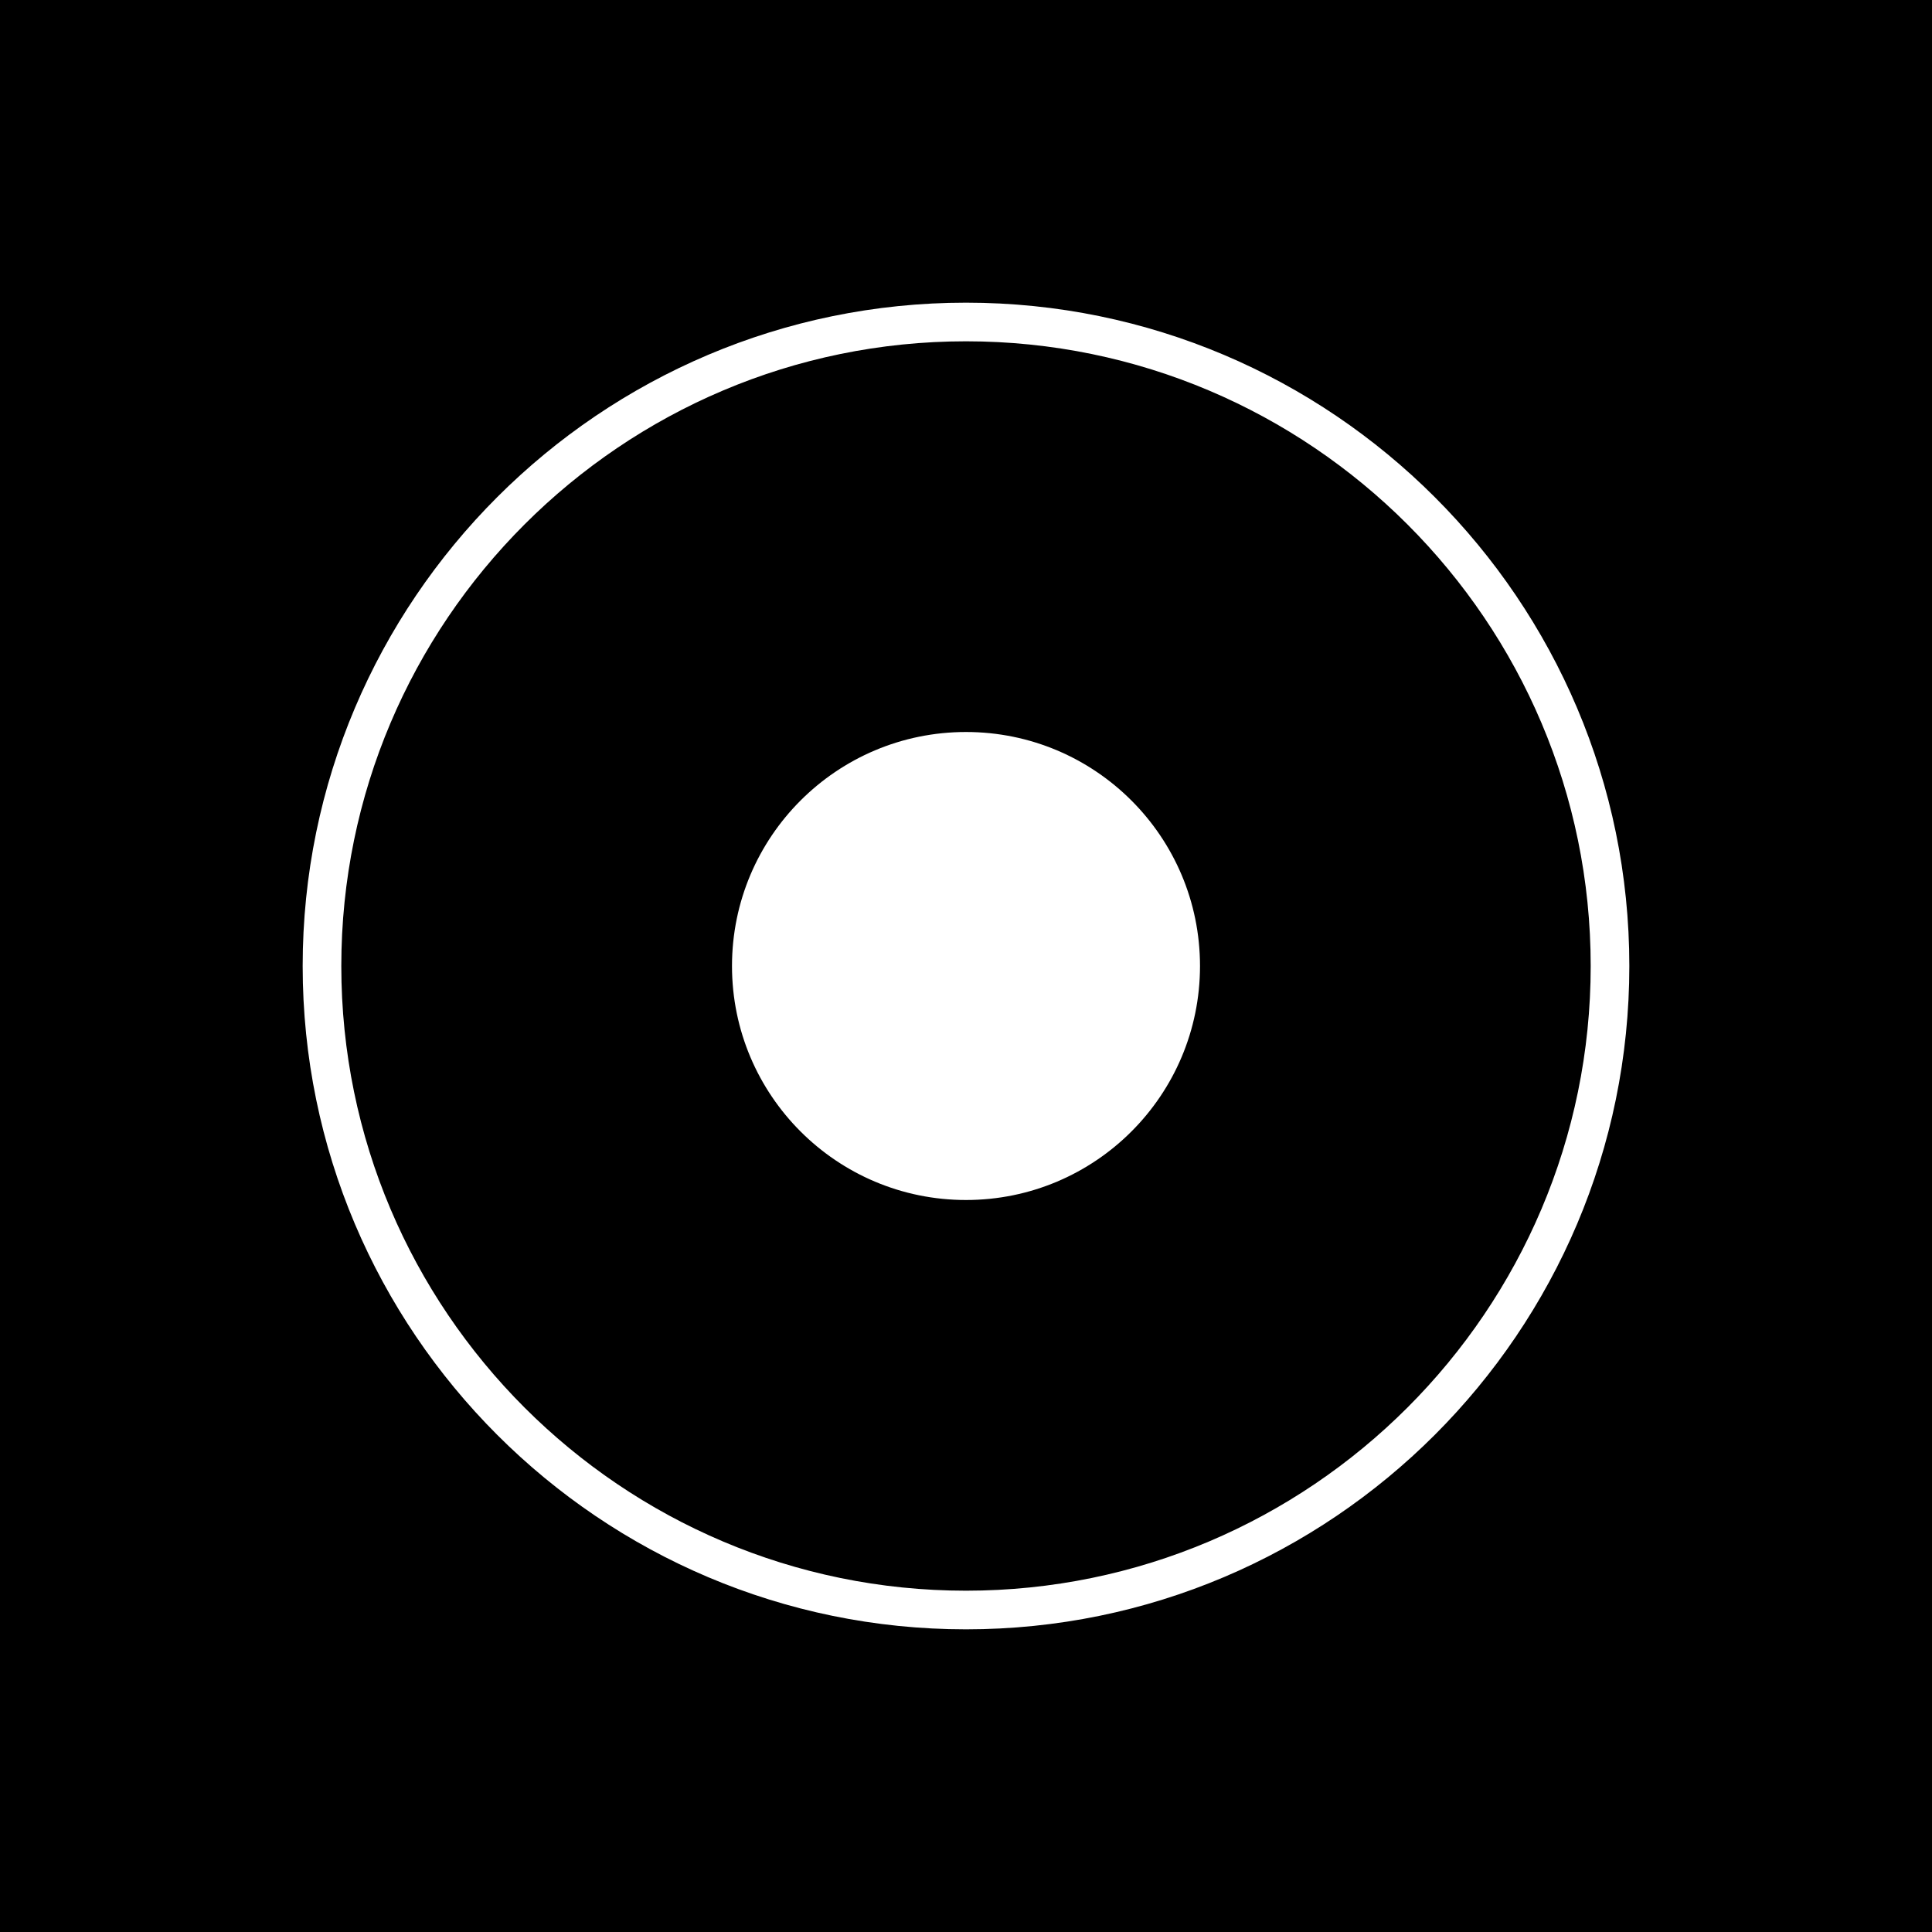 <?xml version="1.0" encoding="utf-8"?>
<!-- Generator: Adobe Illustrator 23.0.0, SVG Export Plug-In . SVG Version: 6.00 Build 0)  -->
<svg version="1.1" xmlns="http://www.w3.org/2000/svg" xmlns:xlink="http://www.w3.org/1999/xlink" x="0px" y="0px"
	 viewBox="0 0 500 500" style="enable-background:new 0 0 500 500;" xml:space="preserve">
<style type="text/css">
	.st0{fill:#FFFFFF;}
</style>
<g id="BG">
	<rect width="500" height="500"/>
</g>
<g id="DESIGN">
	<g>
		<circle class="st0" cx="250" cy="250" r="60.56"/>
		<path class="st0" d="M250,78.33c-94.66,0-171.67,77.01-171.67,171.67S155.34,421.67,250,421.67S421.67,344.66,421.67,250
			S344.66,78.33,250,78.33z M250,411.67c-89.14,0-161.67-72.52-161.67-161.67c0-89.14,72.52-161.67,161.67-161.67
			S411.67,160.86,411.67,250C411.67,339.14,339.14,411.67,250,411.67z"/>
	</g>
</g>
</svg>

